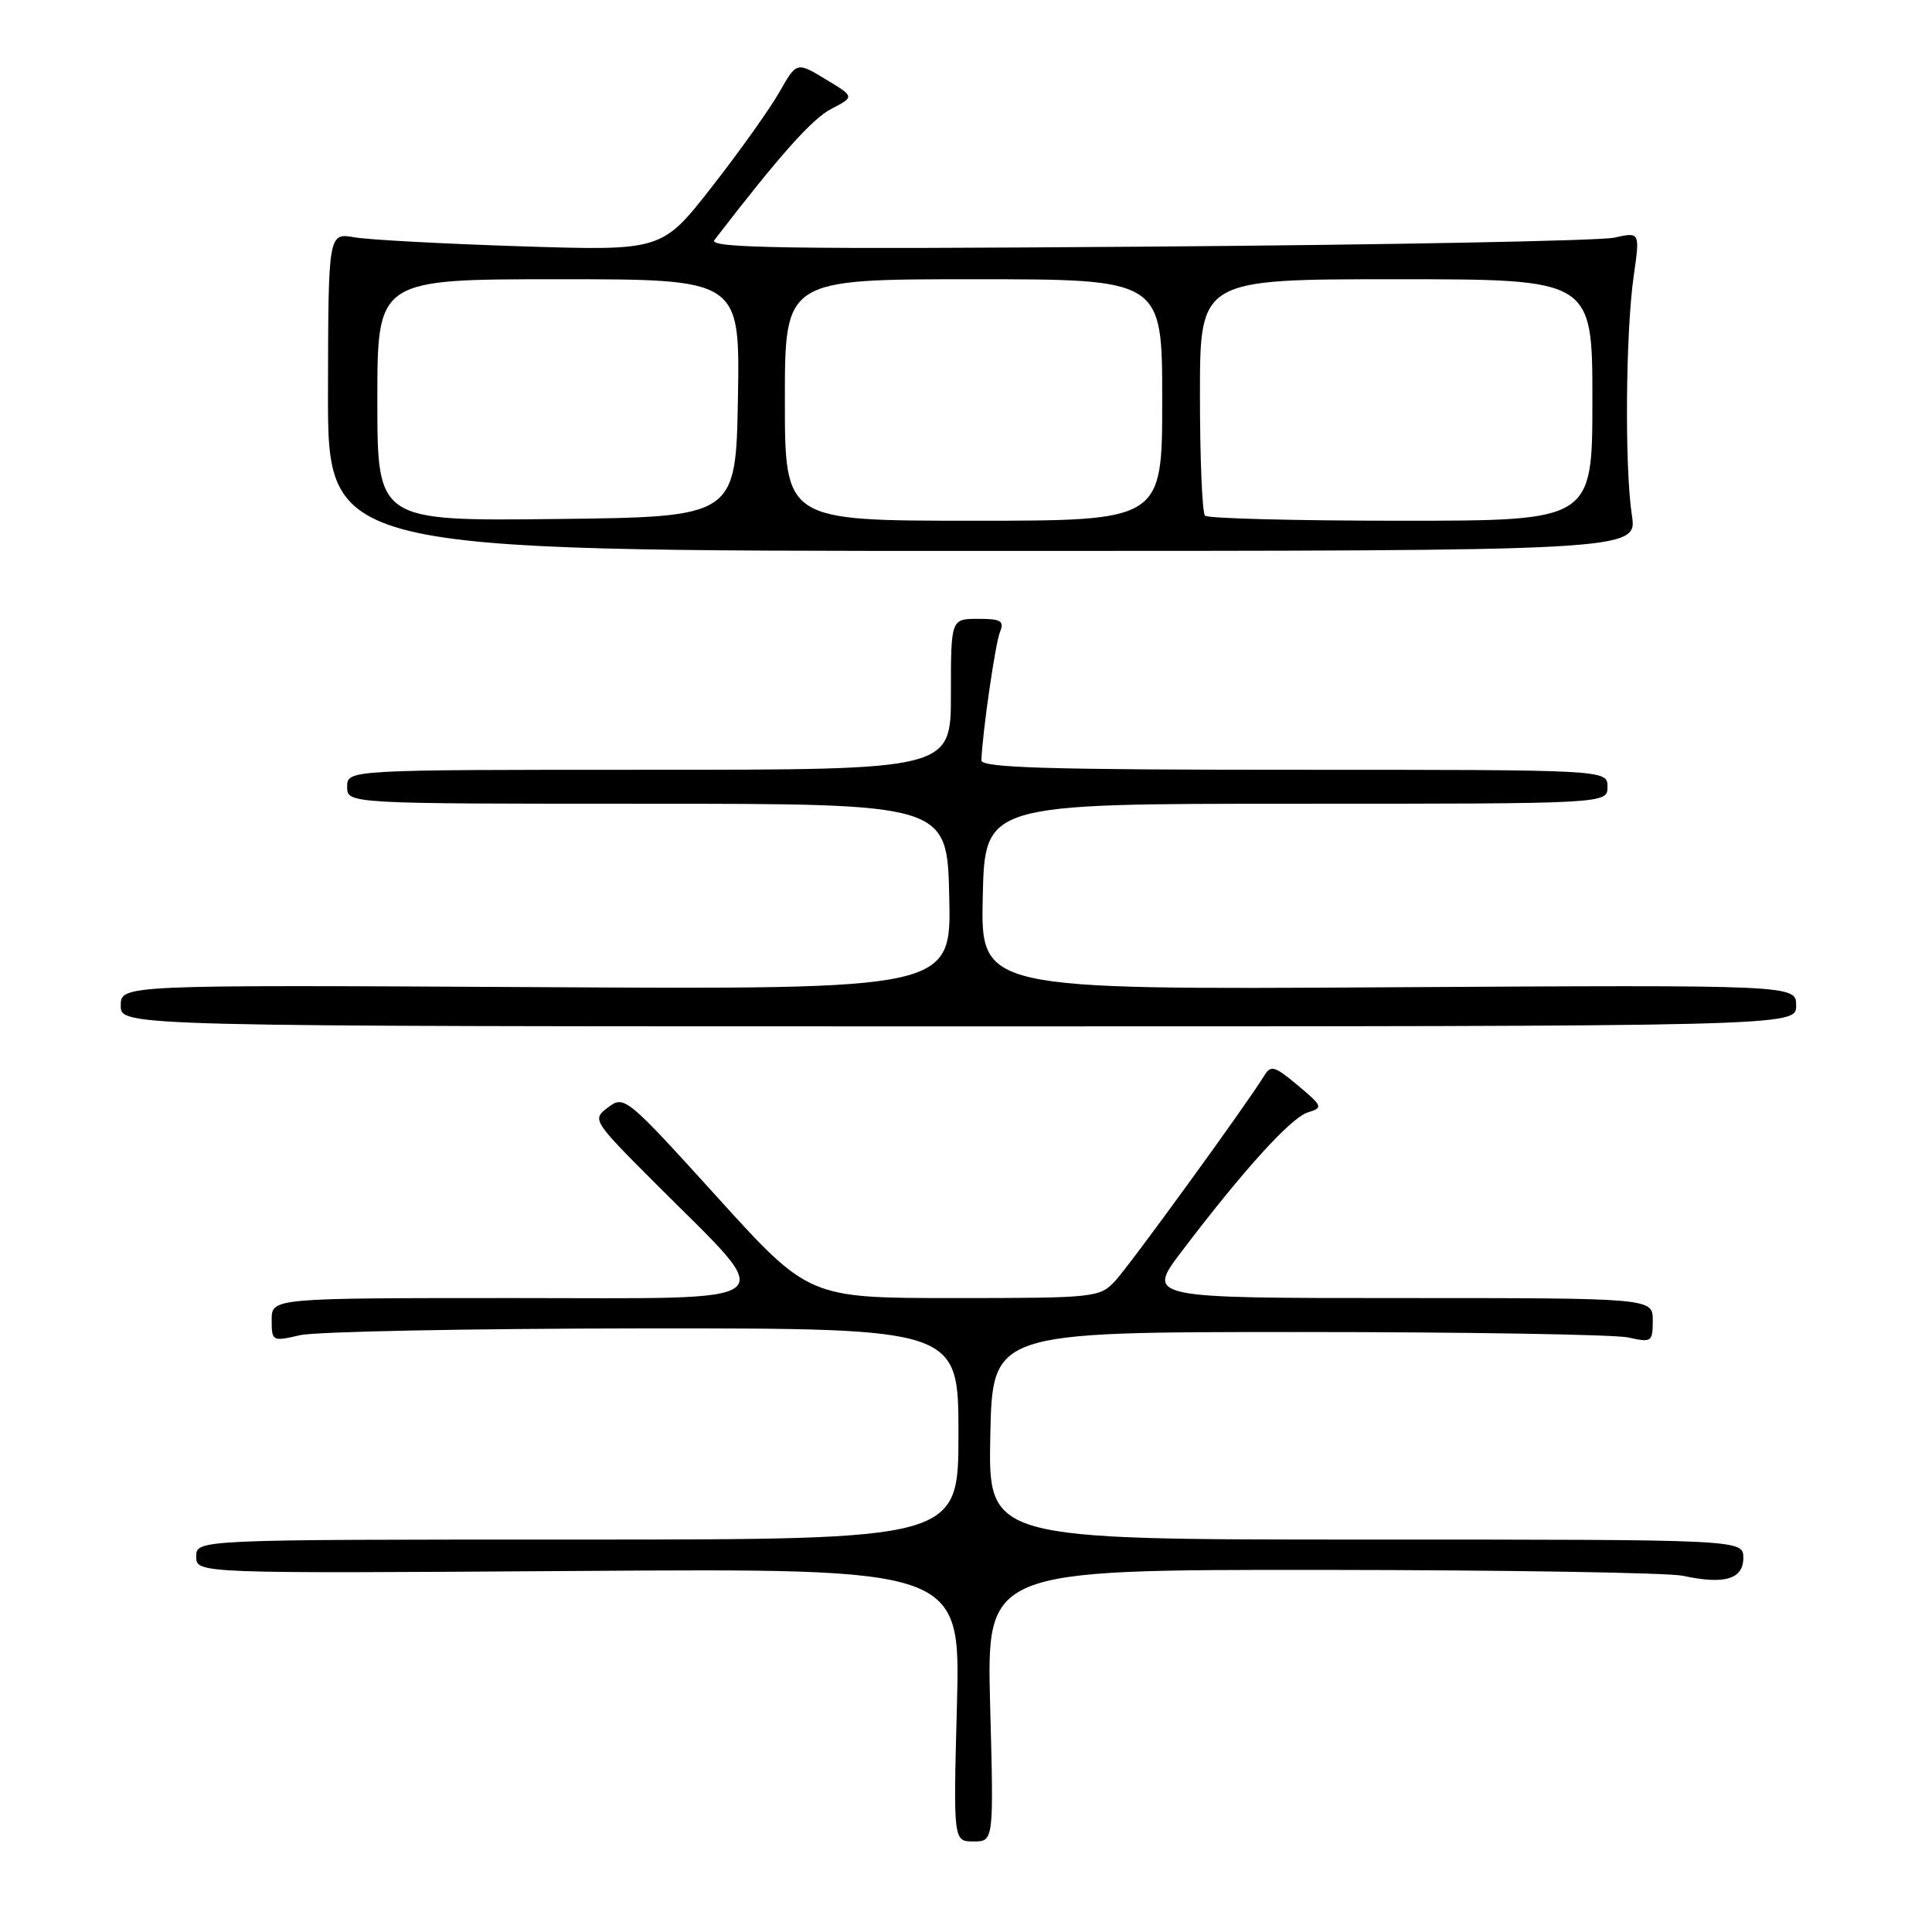 <?xml version="1.0" encoding="UTF-8" standalone="no"?>
<!DOCTYPE svg PUBLIC "-//W3C//DTD SVG 1.1//EN" "http://www.w3.org/Graphics/SVG/1.1/DTD/svg11.dtd" >
<svg xmlns="http://www.w3.org/2000/svg" xmlns:xlink="http://www.w3.org/1999/xlink" version="1.1" viewBox="0 0 256 256">
 <g >
 <path fill="currentColor"
d=" M 131.20 226.00 C 130.73 208.00 130.73 208.00 175.12 208.02 C 199.53 208.04 221.07 208.39 223.00 208.80 C 228.50 210.00 231.00 209.25 231.00 206.43 C 231.00 204.00 231.00 204.00 180.97 204.00 C 130.94 204.00 130.94 204.00 131.22 190.25 C 131.50 176.50 131.50 176.50 172.00 176.50 C 194.28 176.50 213.96 176.83 215.75 177.22 C 218.85 177.92 219.00 177.81 219.00 174.97 C 219.00 172.00 219.00 172.00 185.44 172.00 C 151.88 172.00 151.88 172.00 156.63 165.75 C 164.80 154.99 171.03 148.13 173.27 147.41 C 175.34 146.76 175.28 146.60 171.97 143.82 C 168.88 141.23 168.39 141.09 167.50 142.56 C 165.28 146.21 149.71 167.65 147.75 169.75 C 145.71 171.93 145.07 172.00 126.41 172.00 C 107.16 172.00 107.16 172.00 94.96 158.54 C 83.02 145.37 82.72 145.12 80.59 146.72 C 78.43 148.35 78.46 148.41 86.97 156.93 C 103.30 173.28 104.91 172.00 68.07 172.00 C 36.00 172.00 36.00 172.00 36.00 174.89 C 36.00 177.73 36.08 177.77 39.75 176.92 C 41.81 176.44 62.29 176.04 85.25 176.02 C 127.00 176.00 127.00 176.00 127.00 190.00 C 127.00 204.00 127.00 204.00 76.50 204.00 C 26.00 204.00 26.00 204.00 26.00 206.25 C 26.00 208.50 26.00 208.50 76.64 208.16 C 127.27 207.82 127.27 207.82 126.80 225.91 C 126.32 244.00 126.32 244.00 129.00 244.00 C 131.68 244.00 131.68 244.00 131.20 226.00 Z  M 238.00 133.25 C 238.00 130.50 238.00 130.50 183.97 130.82 C 129.94 131.14 129.94 131.14 130.22 118.82 C 130.50 106.50 130.50 106.50 171.75 106.50 C 213.00 106.50 213.00 106.50 213.00 104.25 C 213.00 102.00 213.00 102.00 171.50 102.00 C 138.94 102.00 130.01 101.73 130.04 100.75 C 130.17 97.11 131.88 85.26 132.50 83.75 C 133.10 82.27 132.65 82.00 129.61 82.00 C 126.00 82.00 126.00 82.00 126.00 92.00 C 126.00 102.00 126.00 102.00 86.00 102.00 C 46.00 102.00 46.00 102.00 46.00 104.25 C 46.00 106.50 46.00 106.50 85.75 106.50 C 125.50 106.50 125.50 106.50 125.78 118.80 C 126.06 131.11 126.06 131.11 71.03 130.80 C 16.00 130.50 16.00 130.50 16.00 133.25 C 16.00 136.00 16.00 136.00 127.00 136.00 C 238.00 136.00 238.00 136.00 238.00 133.25 Z  M 216.23 68.25 C 215.27 62.01 215.40 44.04 216.47 36.61 C 217.31 30.73 217.31 30.73 213.90 31.49 C 212.03 31.90 184.21 32.44 152.08 32.68 C 104.04 33.04 93.84 32.89 94.66 31.81 C 103.33 20.54 107.61 15.74 110.16 14.42 C 113.25 12.82 113.25 12.82 109.40 10.50 C 105.56 8.18 105.56 8.18 103.27 12.21 C 102.01 14.42 98.00 20.06 94.35 24.73 C 87.71 33.23 87.71 33.23 69.10 32.64 C 58.87 32.31 48.92 31.78 47.00 31.45 C 43.50 30.84 43.50 30.84 43.46 51.92 C 43.42 73.00 43.42 73.00 130.19 73.00 C 216.96 73.00 216.96 73.00 216.23 68.25 Z  M 50.00 53.02 C 50.00 37.00 50.00 37.00 74.03 37.00 C 98.05 37.00 98.05 37.00 97.78 52.75 C 97.50 68.50 97.50 68.50 73.75 68.77 C 50.00 69.04 50.00 69.04 50.00 53.02 Z  M 104.00 53.00 C 104.00 37.00 104.00 37.00 129.00 37.00 C 154.00 37.00 154.00 37.00 154.00 53.00 C 154.00 69.00 154.00 69.00 129.00 69.00 C 104.00 69.00 104.00 69.00 104.00 53.00 Z  M 159.67 68.33 C 159.30 67.97 159.00 60.77 159.00 52.33 C 159.00 37.00 159.00 37.00 185.00 37.00 C 211.00 37.00 211.00 37.00 211.00 53.00 C 211.00 69.00 211.00 69.00 185.67 69.00 C 171.73 69.00 160.03 68.70 159.67 68.33 Z "/>
</g>
</svg>